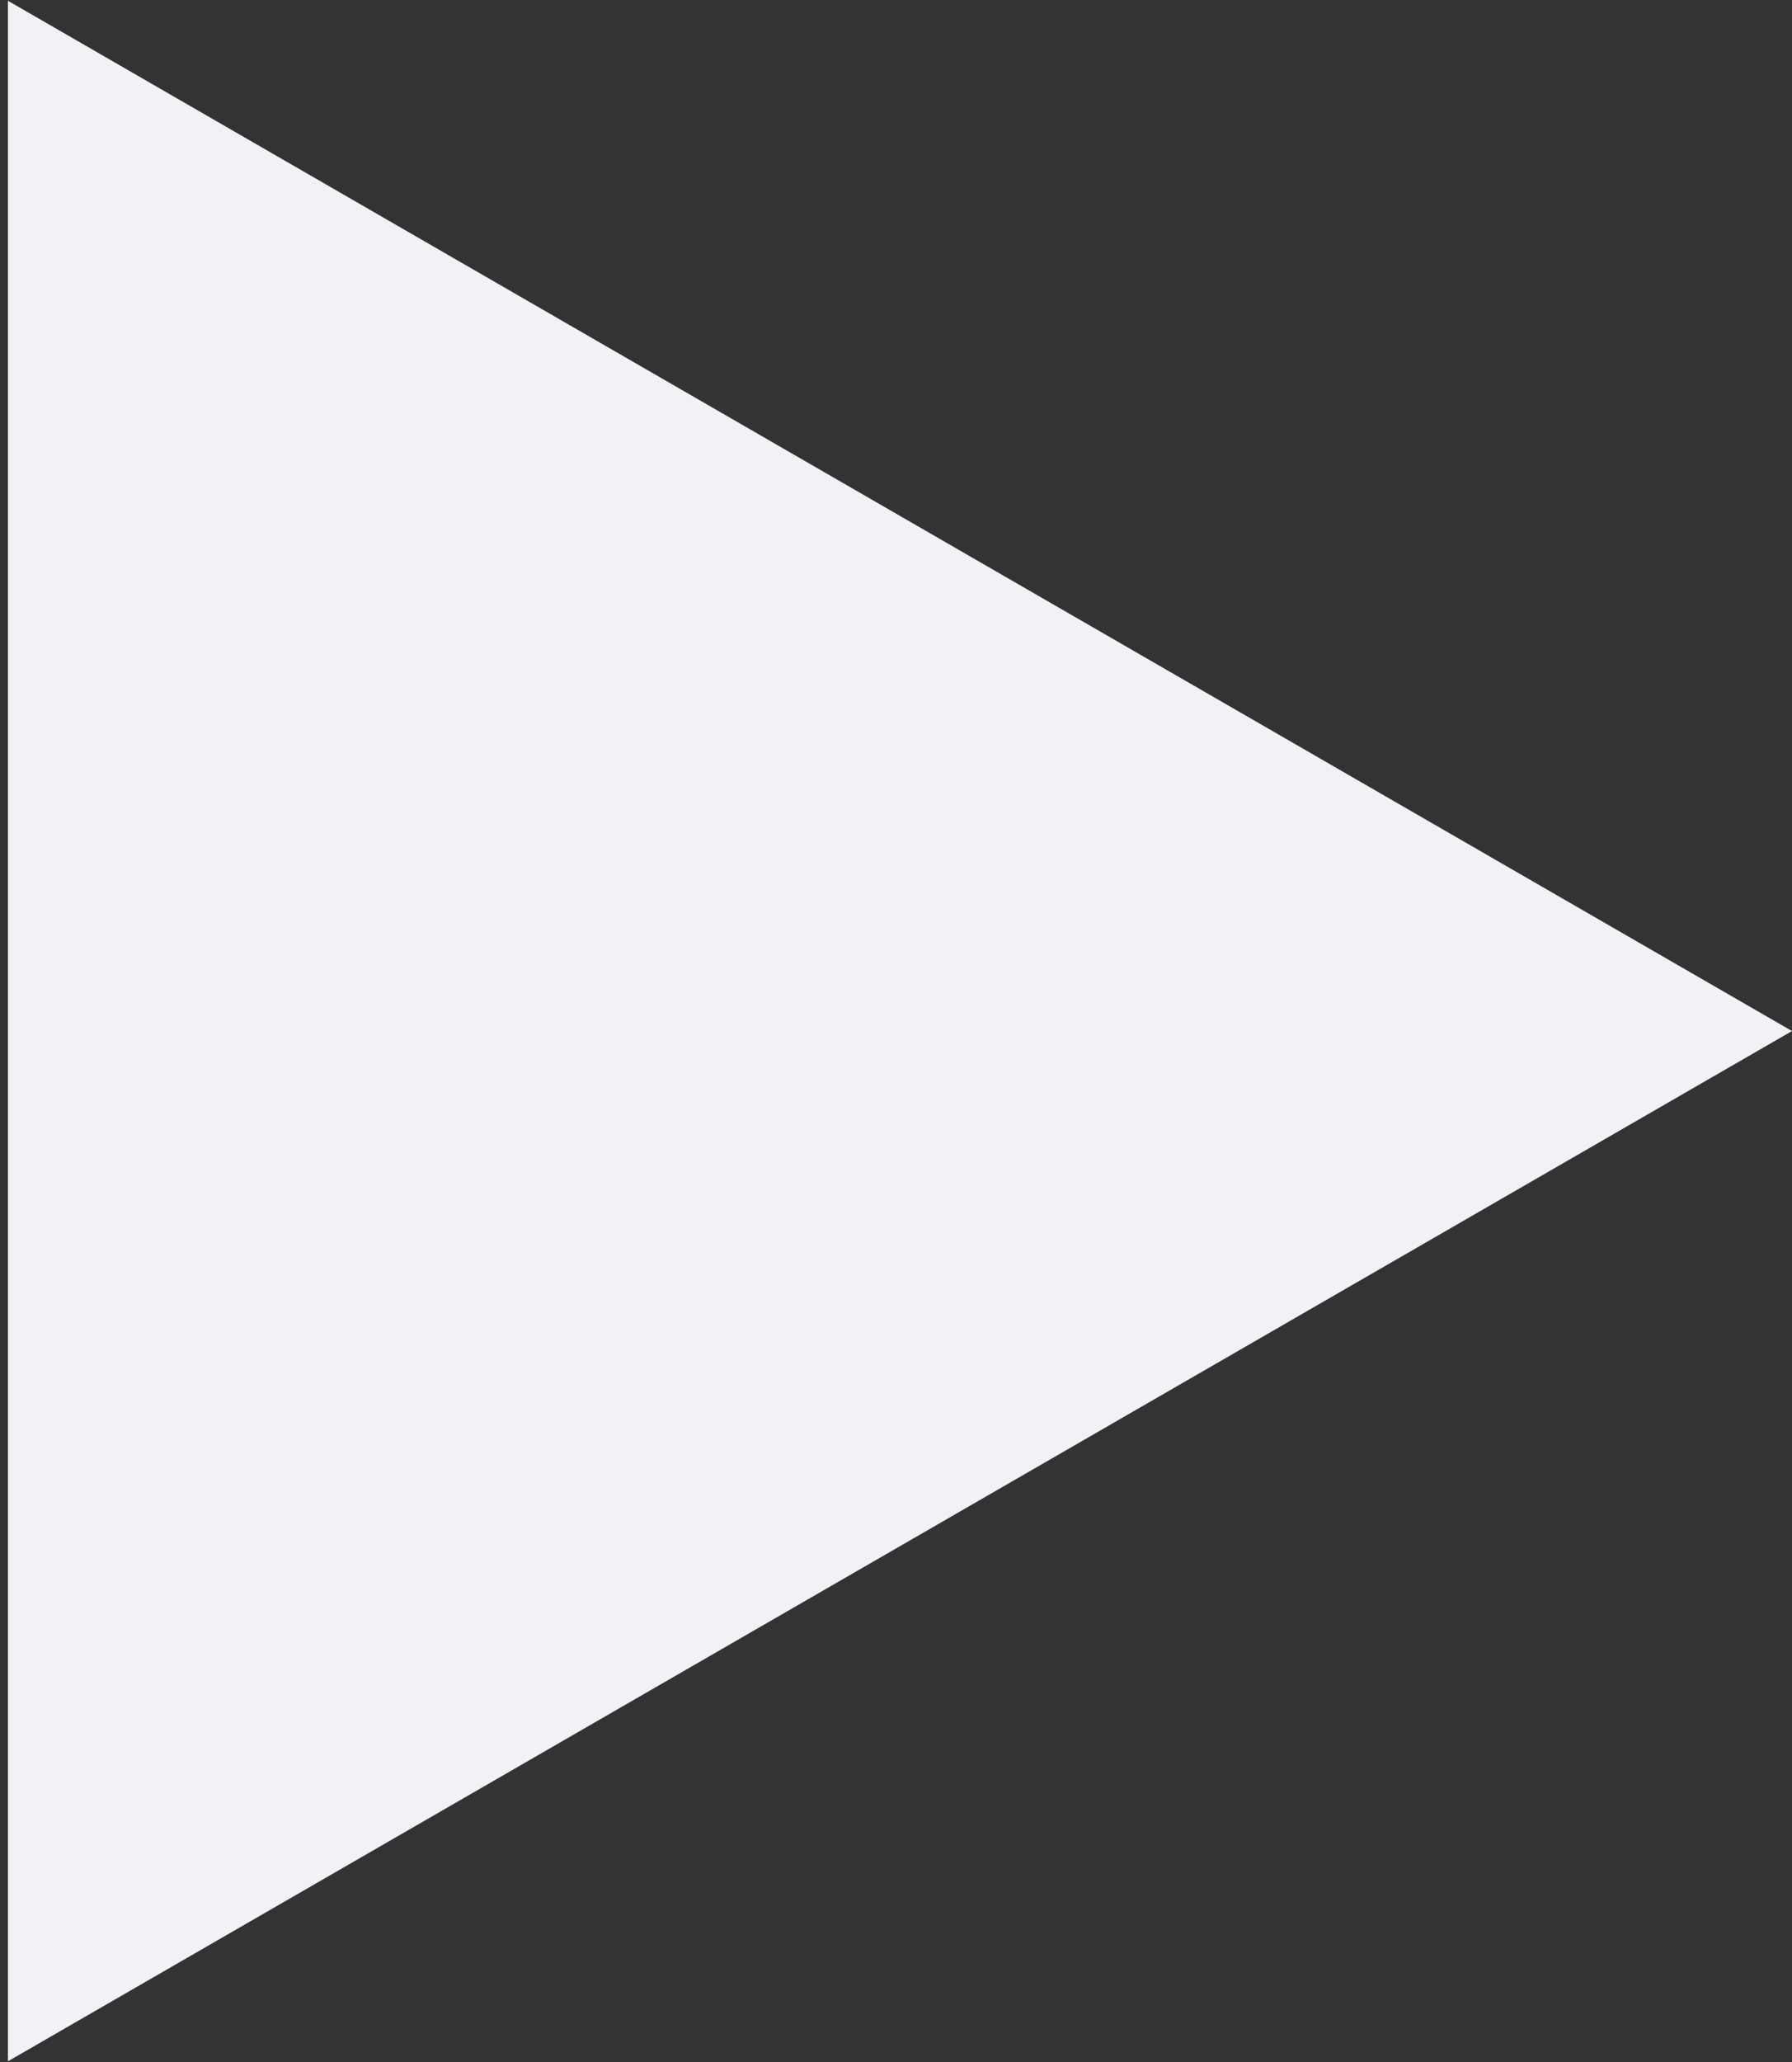 <svg width="113" height="130" viewBox="0 0 113 130" fill="none" xmlns="http://www.w3.org/2000/svg">
<rect x="0" y="0" width="113" height="130" fill="#333333" stroke="none"/>
<path d="M113 65L0.5 129.952L0.5 0.048L113 65Z" fill="#F1F2F6"/>
</svg>
